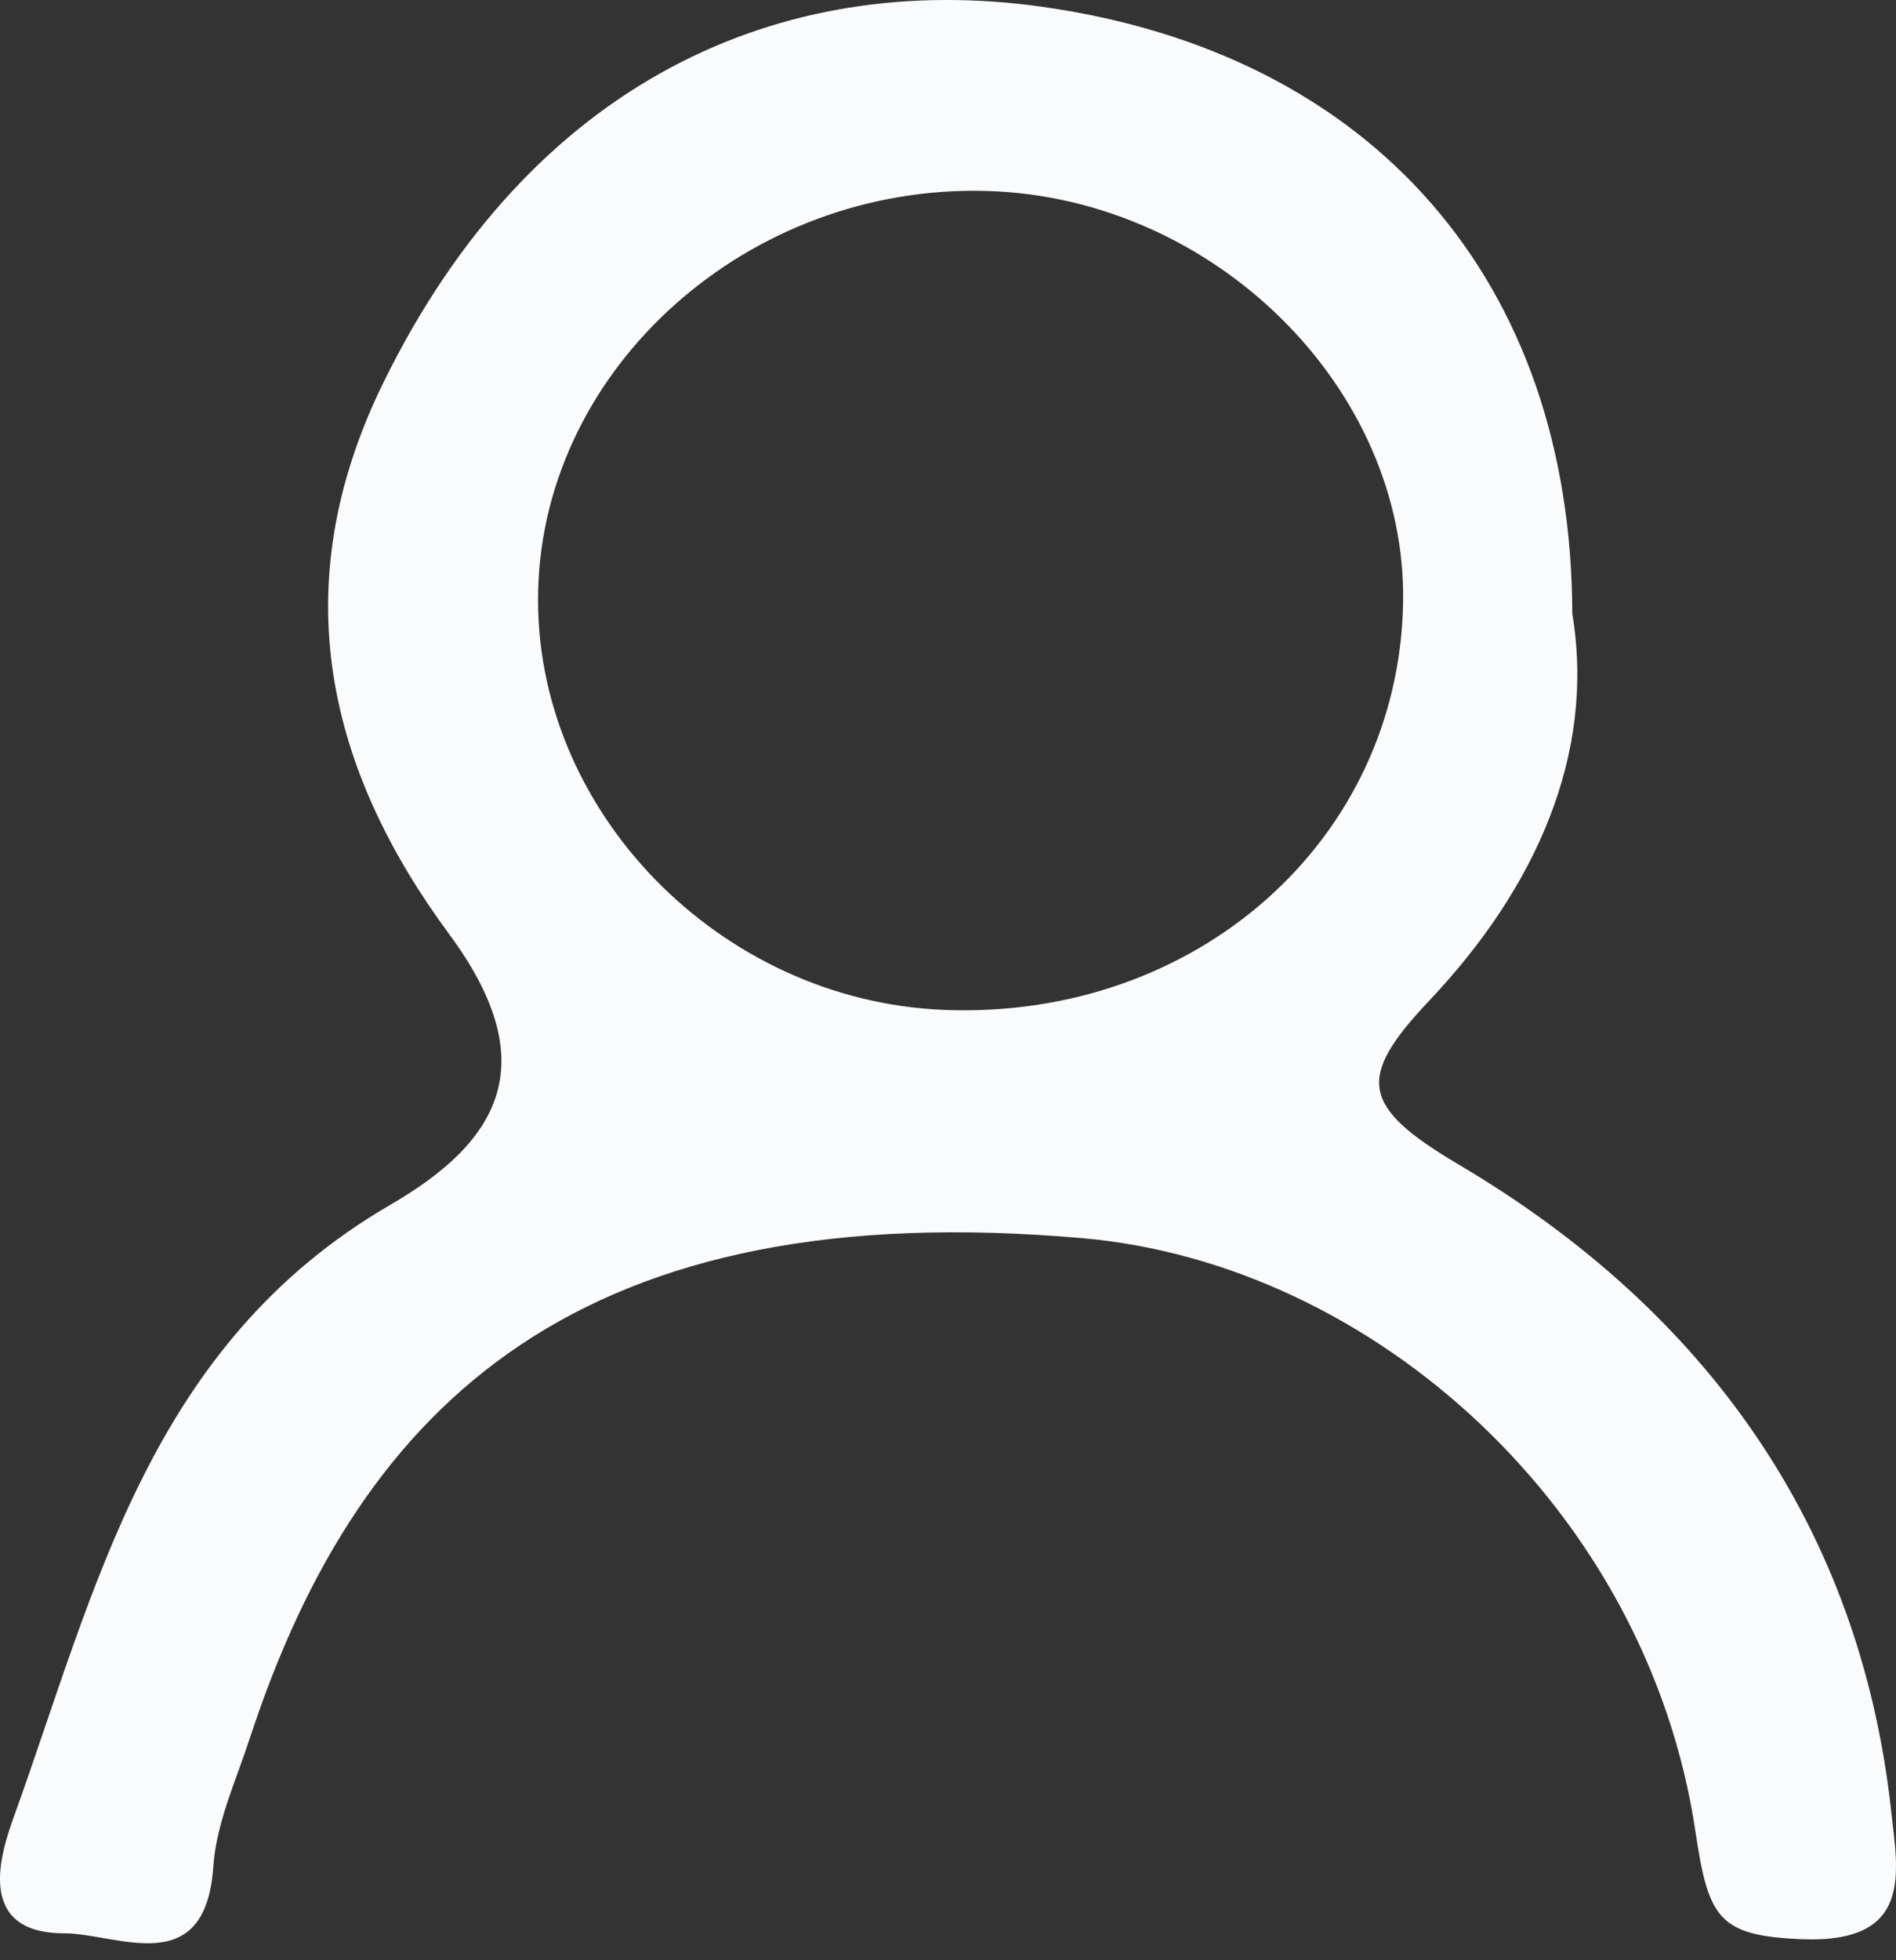 <svg width="30" height="31" viewBox="0 0 30 31" fill="none" xmlns="http://www.w3.org/2000/svg">
<rect x="0" y="0" width="30" height="31" fill="#333333" stroke="none"/>
<path fill-rule="evenodd" clip-rule="evenodd" d="M24.878 9.704C25.249 11.932 24.297 14.046 22.617 15.822C21.459 17.047 21.524 17.497 23.088 18.421C26.985 20.725 29.433 24.136 29.925 28.65C30.029 29.608 30.283 30.742 28.498 30.667C27.19 30.61 27.031 30.334 26.827 28.966C26.071 23.893 21.747 19.987 17.128 19.581C9.253 18.889 5.715 22.116 3.955 27.483C3.734 28.157 3.422 28.832 3.375 29.521C3.249 31.331 1.859 30.575 1.014 30.574C-0.405 30.573 0.017 29.293 0.218 28.735C1.517 25.13 2.362 21.267 6.178 19.052C7.88 18.064 8.633 16.838 7.11 14.777C5.2 12.192 4.47 9.301 6.067 6.049C8.408 1.278 12.357 -0.469 16.474 0.105C21.746 0.841 24.867 4.472 24.878 9.704ZM15.616 3.02C11.848 2.91 8.601 5.8 8.515 9.342C8.431 12.798 11.373 15.831 14.944 15.971C18.934 16.126 22.134 13.287 22.201 9.531C22.262 6.141 19.211 3.124 15.616 3.02Z" fill="#FAFBFC"/>
</svg>
